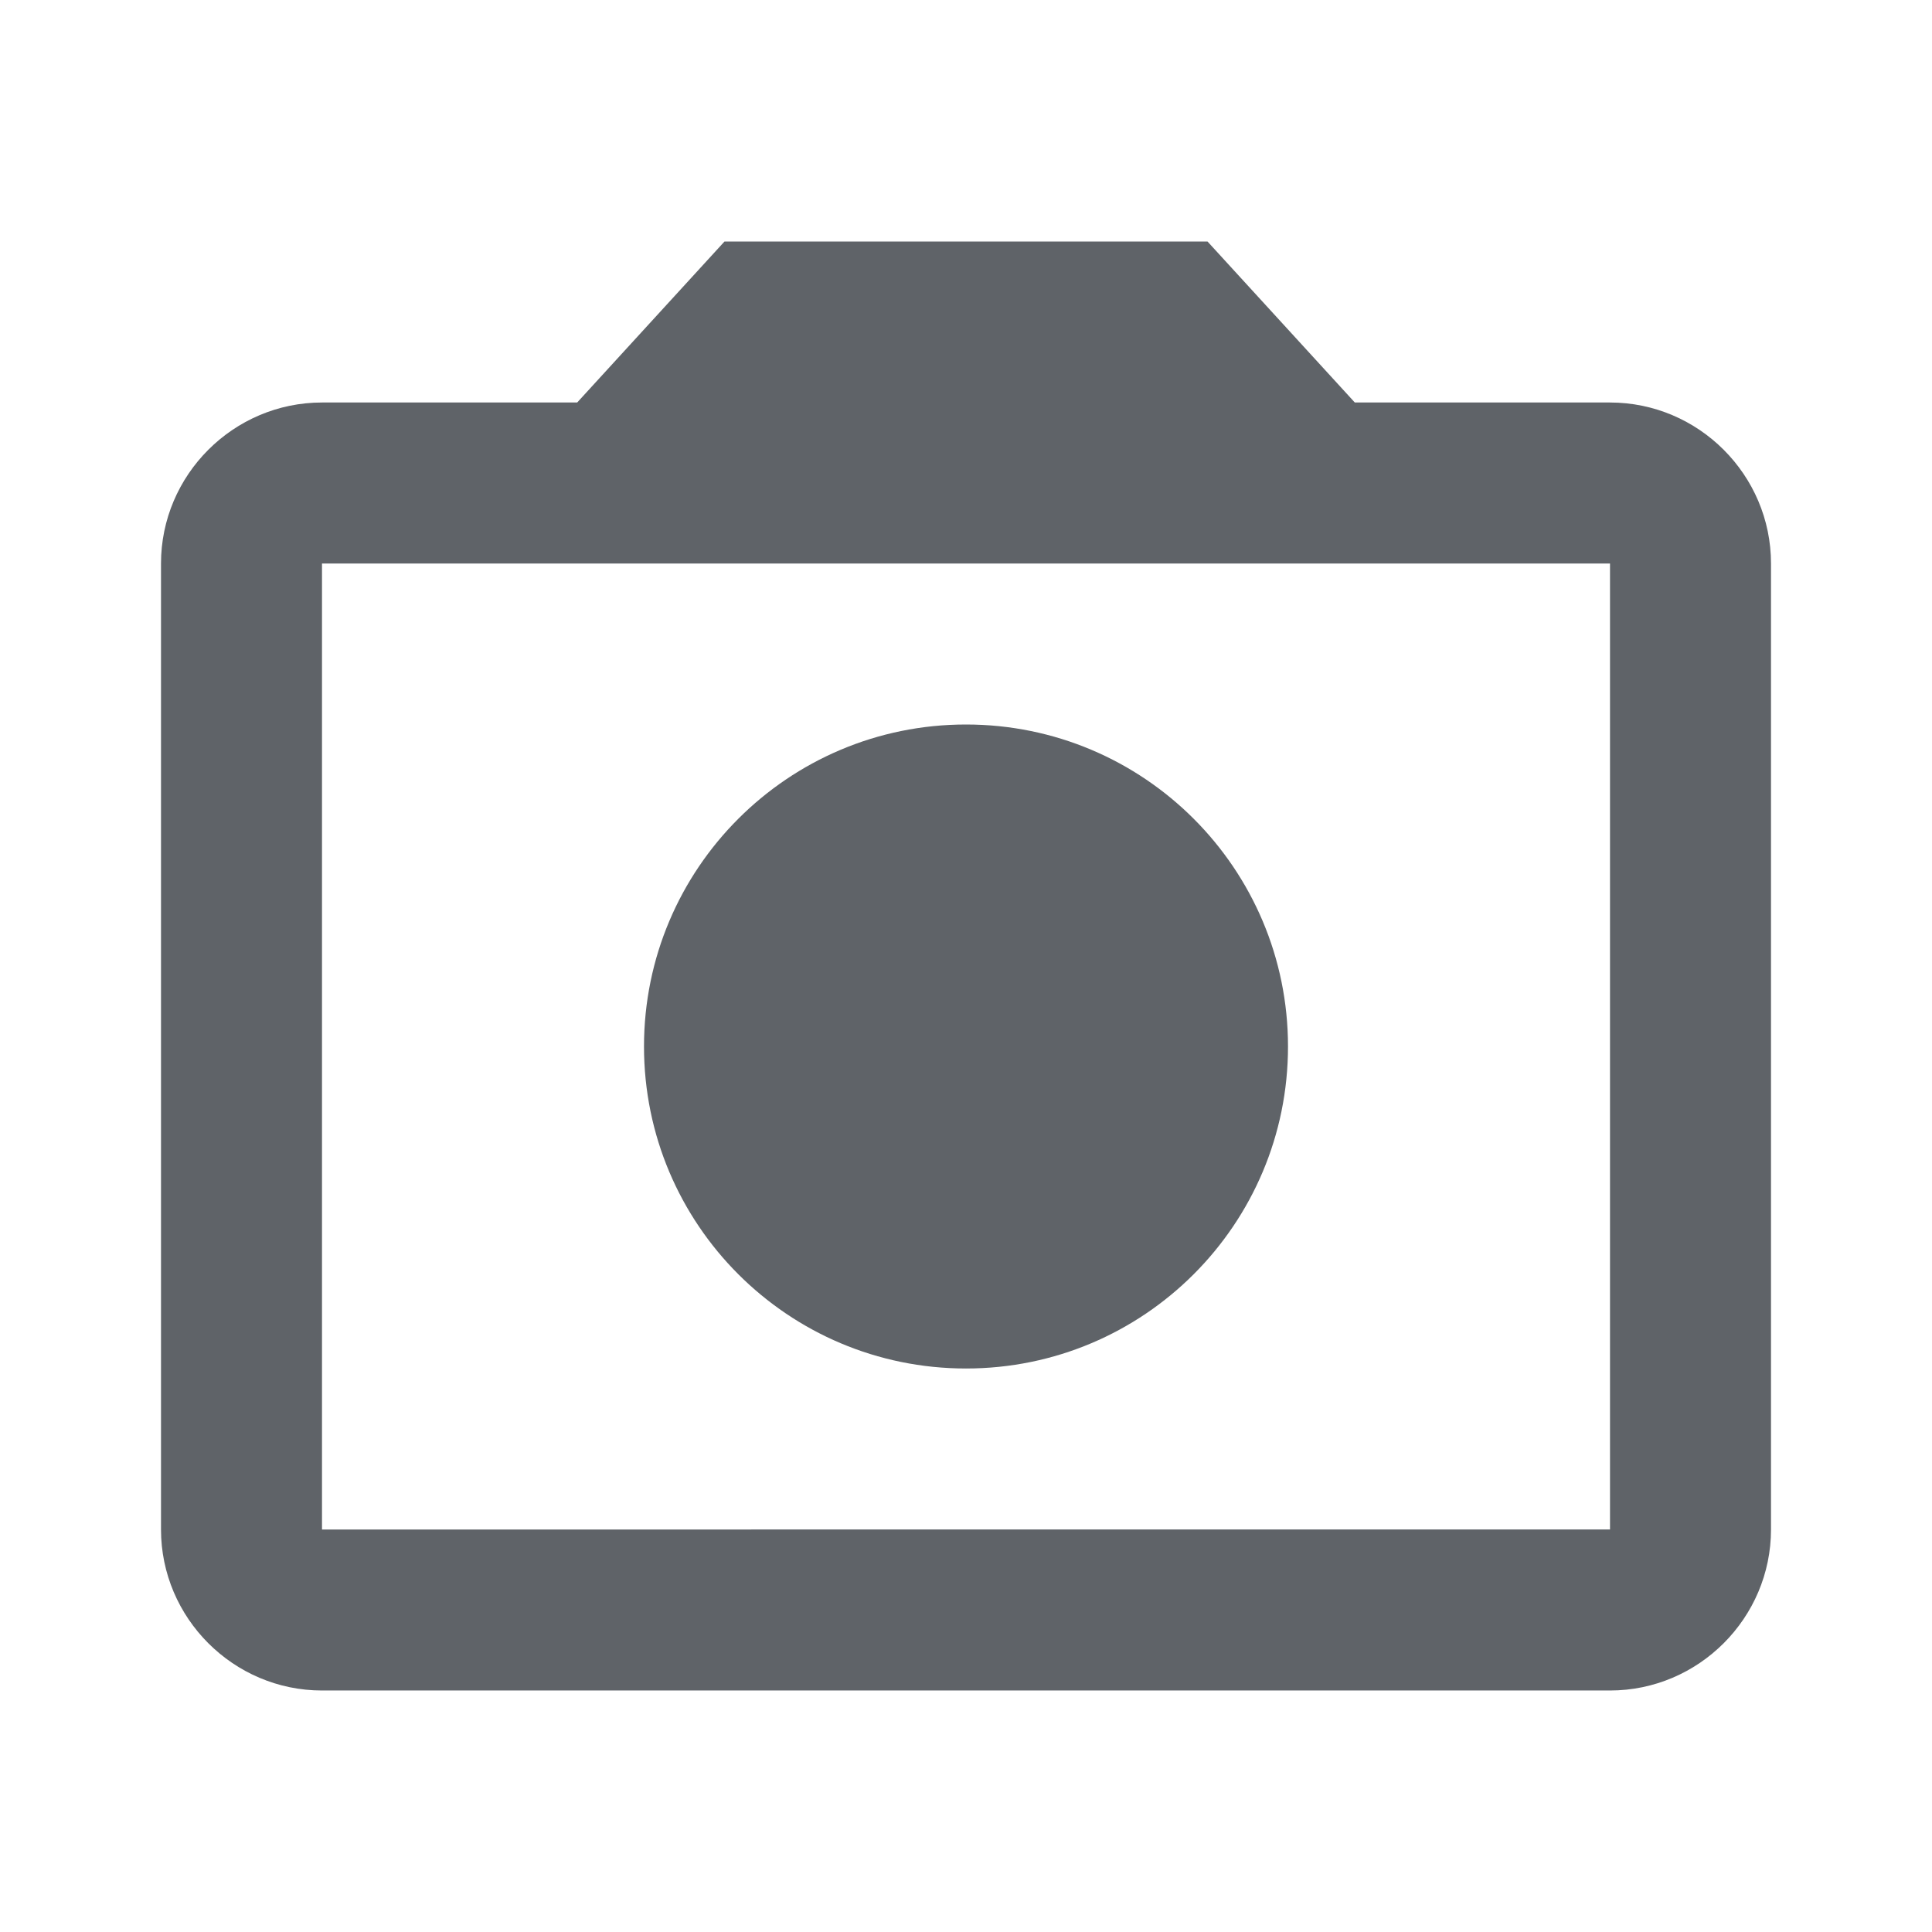 <svg class="gb_tb" enable-background="new 0 0 24 24" focusable="false" height="100" viewBox="0 0 24 24" width="100" xml:space="preserve" xmlns="http://www.w3.org/2000/svg" xmlns:xlink="http://www.w3.org/1999/xlink"><path d="M20 5h-3.17L15 3H9L7.17 5H4c-1.1 0-2 .9-2 2v12c0 1.1.9 2 2 2h16c1.1 0 2-.9 2-2V7c0-1.1-.9-2-2-2zm0 14H4V7h16v12zM12 9c-2.21 0-4 1.79-4 4s1.79 4 4 4 4-1.79 4-4-1.79-4-4-4z" fill="#5f6368"></path></svg>
